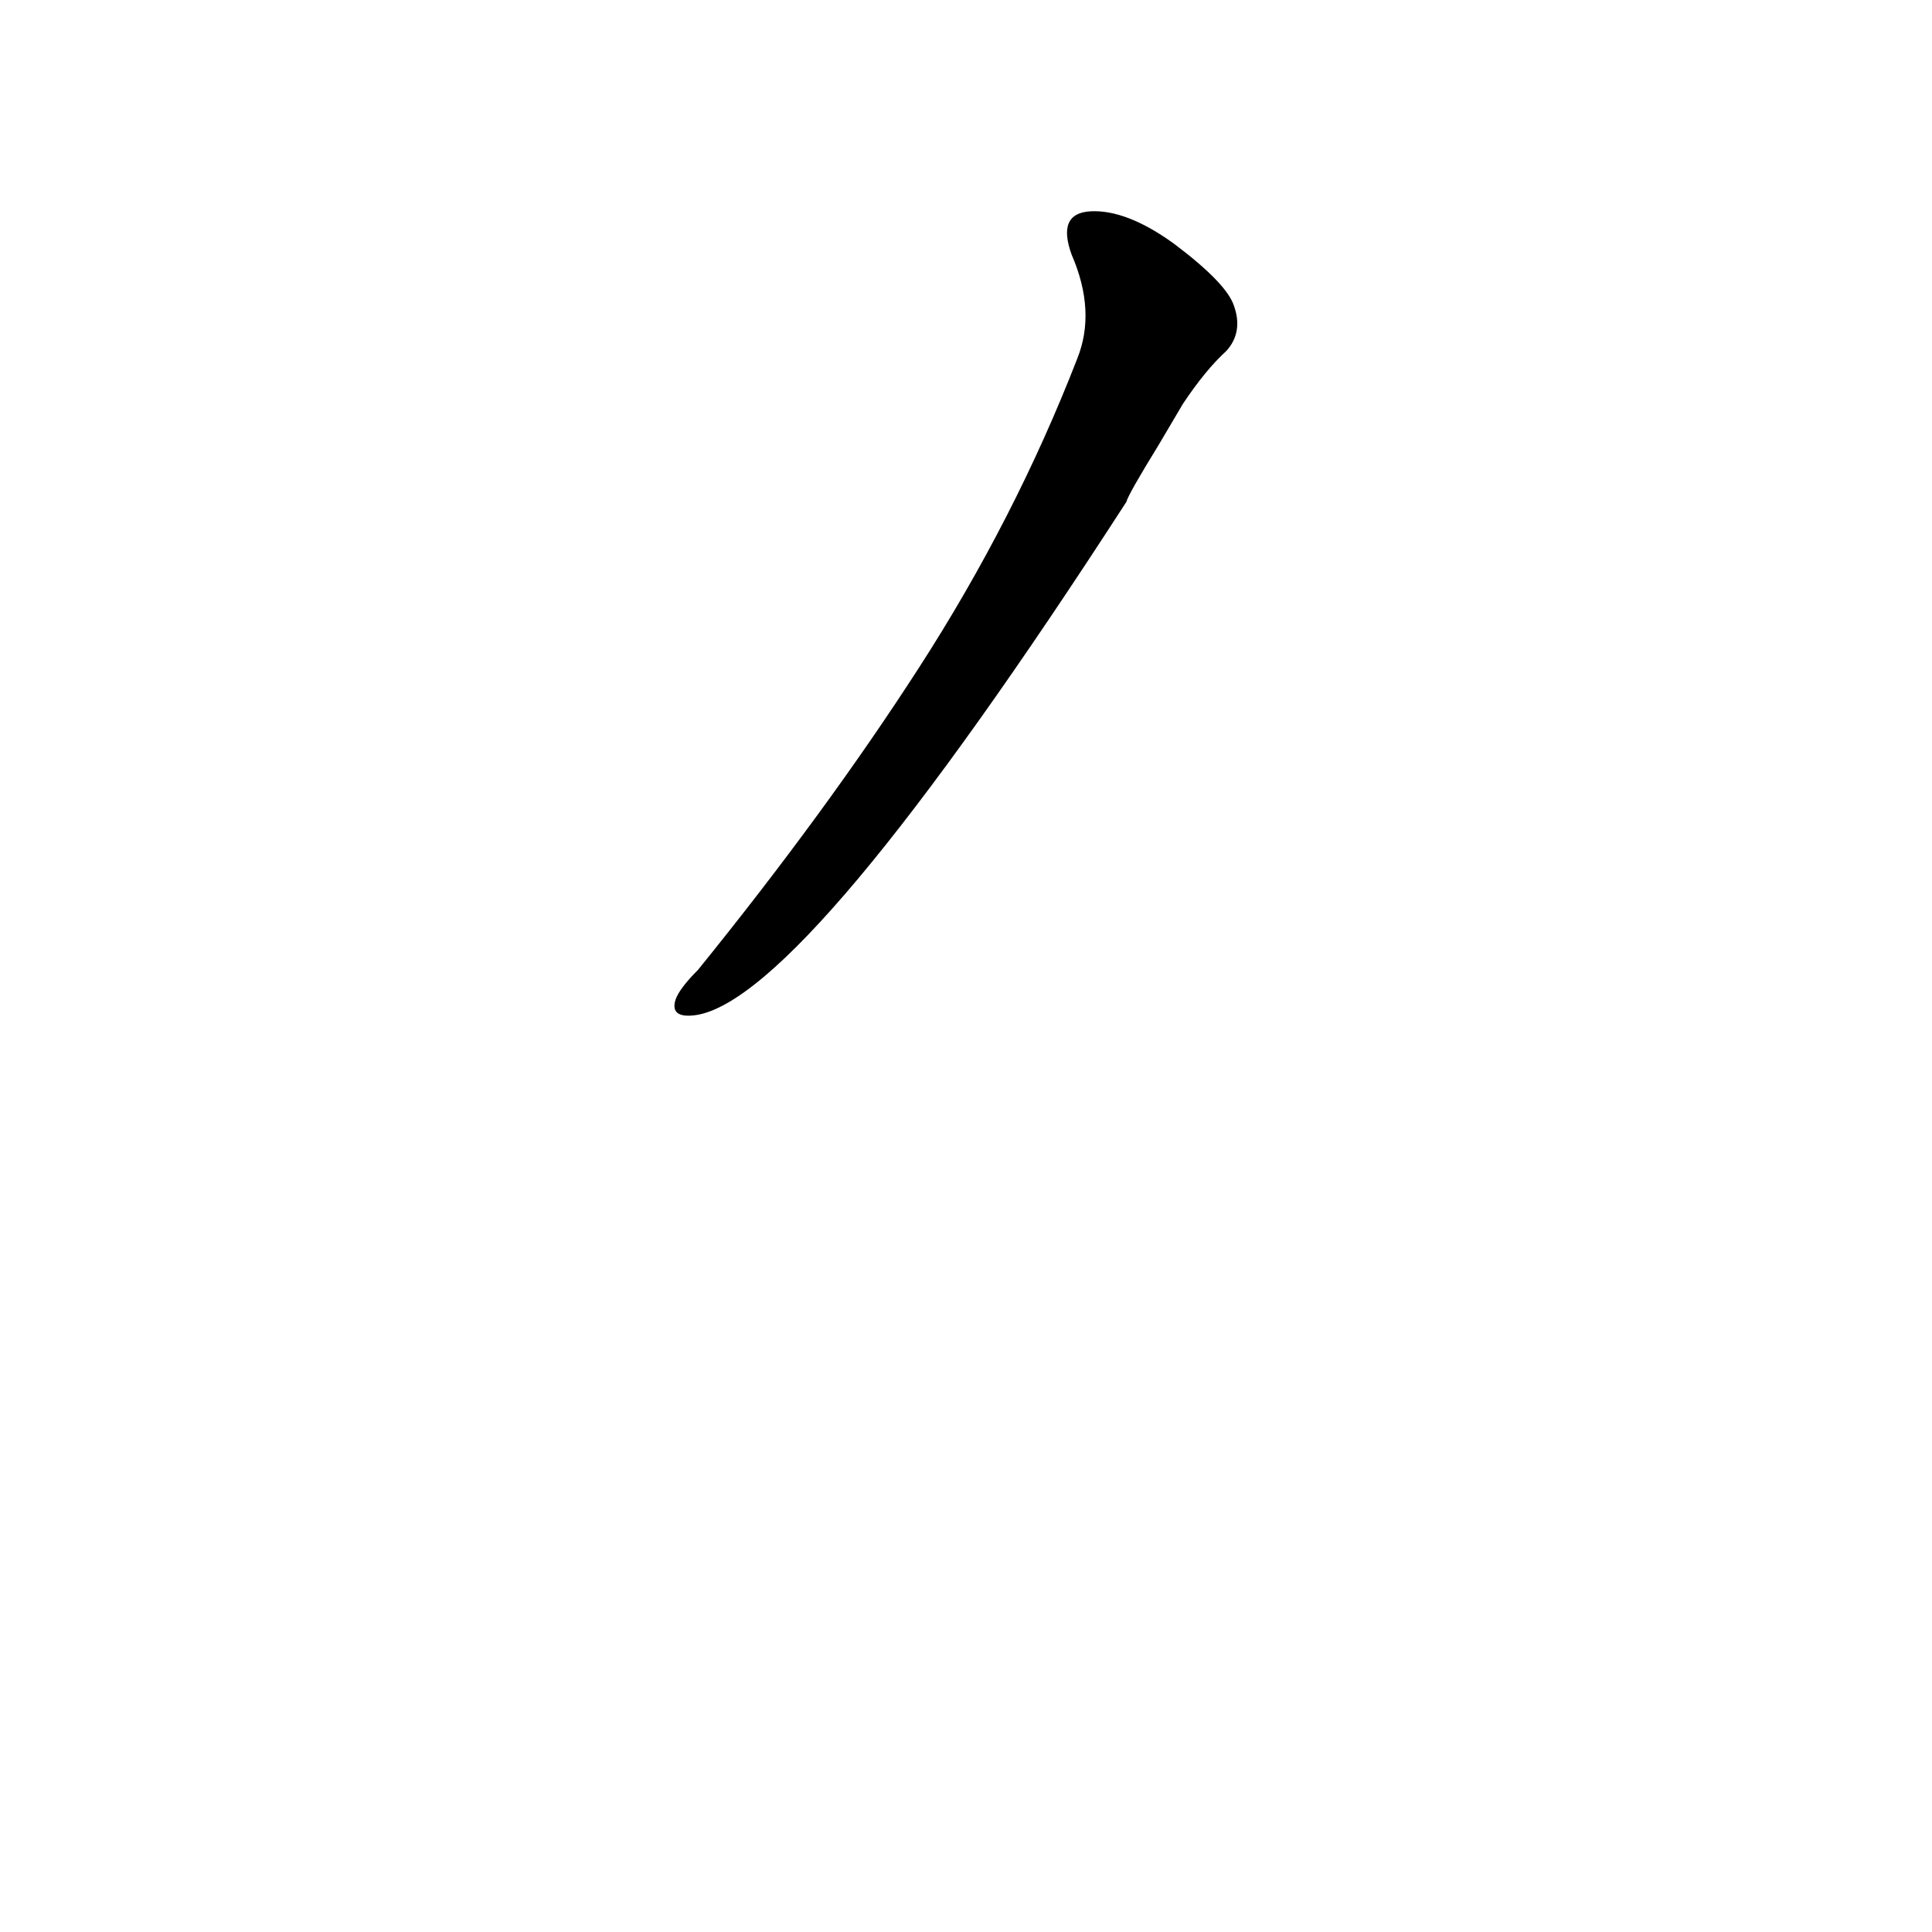 <?xml version='1.0' encoding='utf-8'?>
<svg xmlns="http://www.w3.org/2000/svg" version="1.1" viewBox="0 0 1024 1024"><g transform="scale(1, -1) translate(0, -900)"><path d="M 627 686 Q 639 704 650 714 Q 659 724 654 738 Q 650 750 622 771 Q 597 789 578 788 Q 560 787 568 765 Q 581 735 571 710 Q 538 625 487 546 Q 438 470 370 386 Q 360 376 358 370 Q 355 360 369 362 Q 427 371 597 634 Q 598 638 614 664 L 627 686 Z" fill="black" /></g></svg>